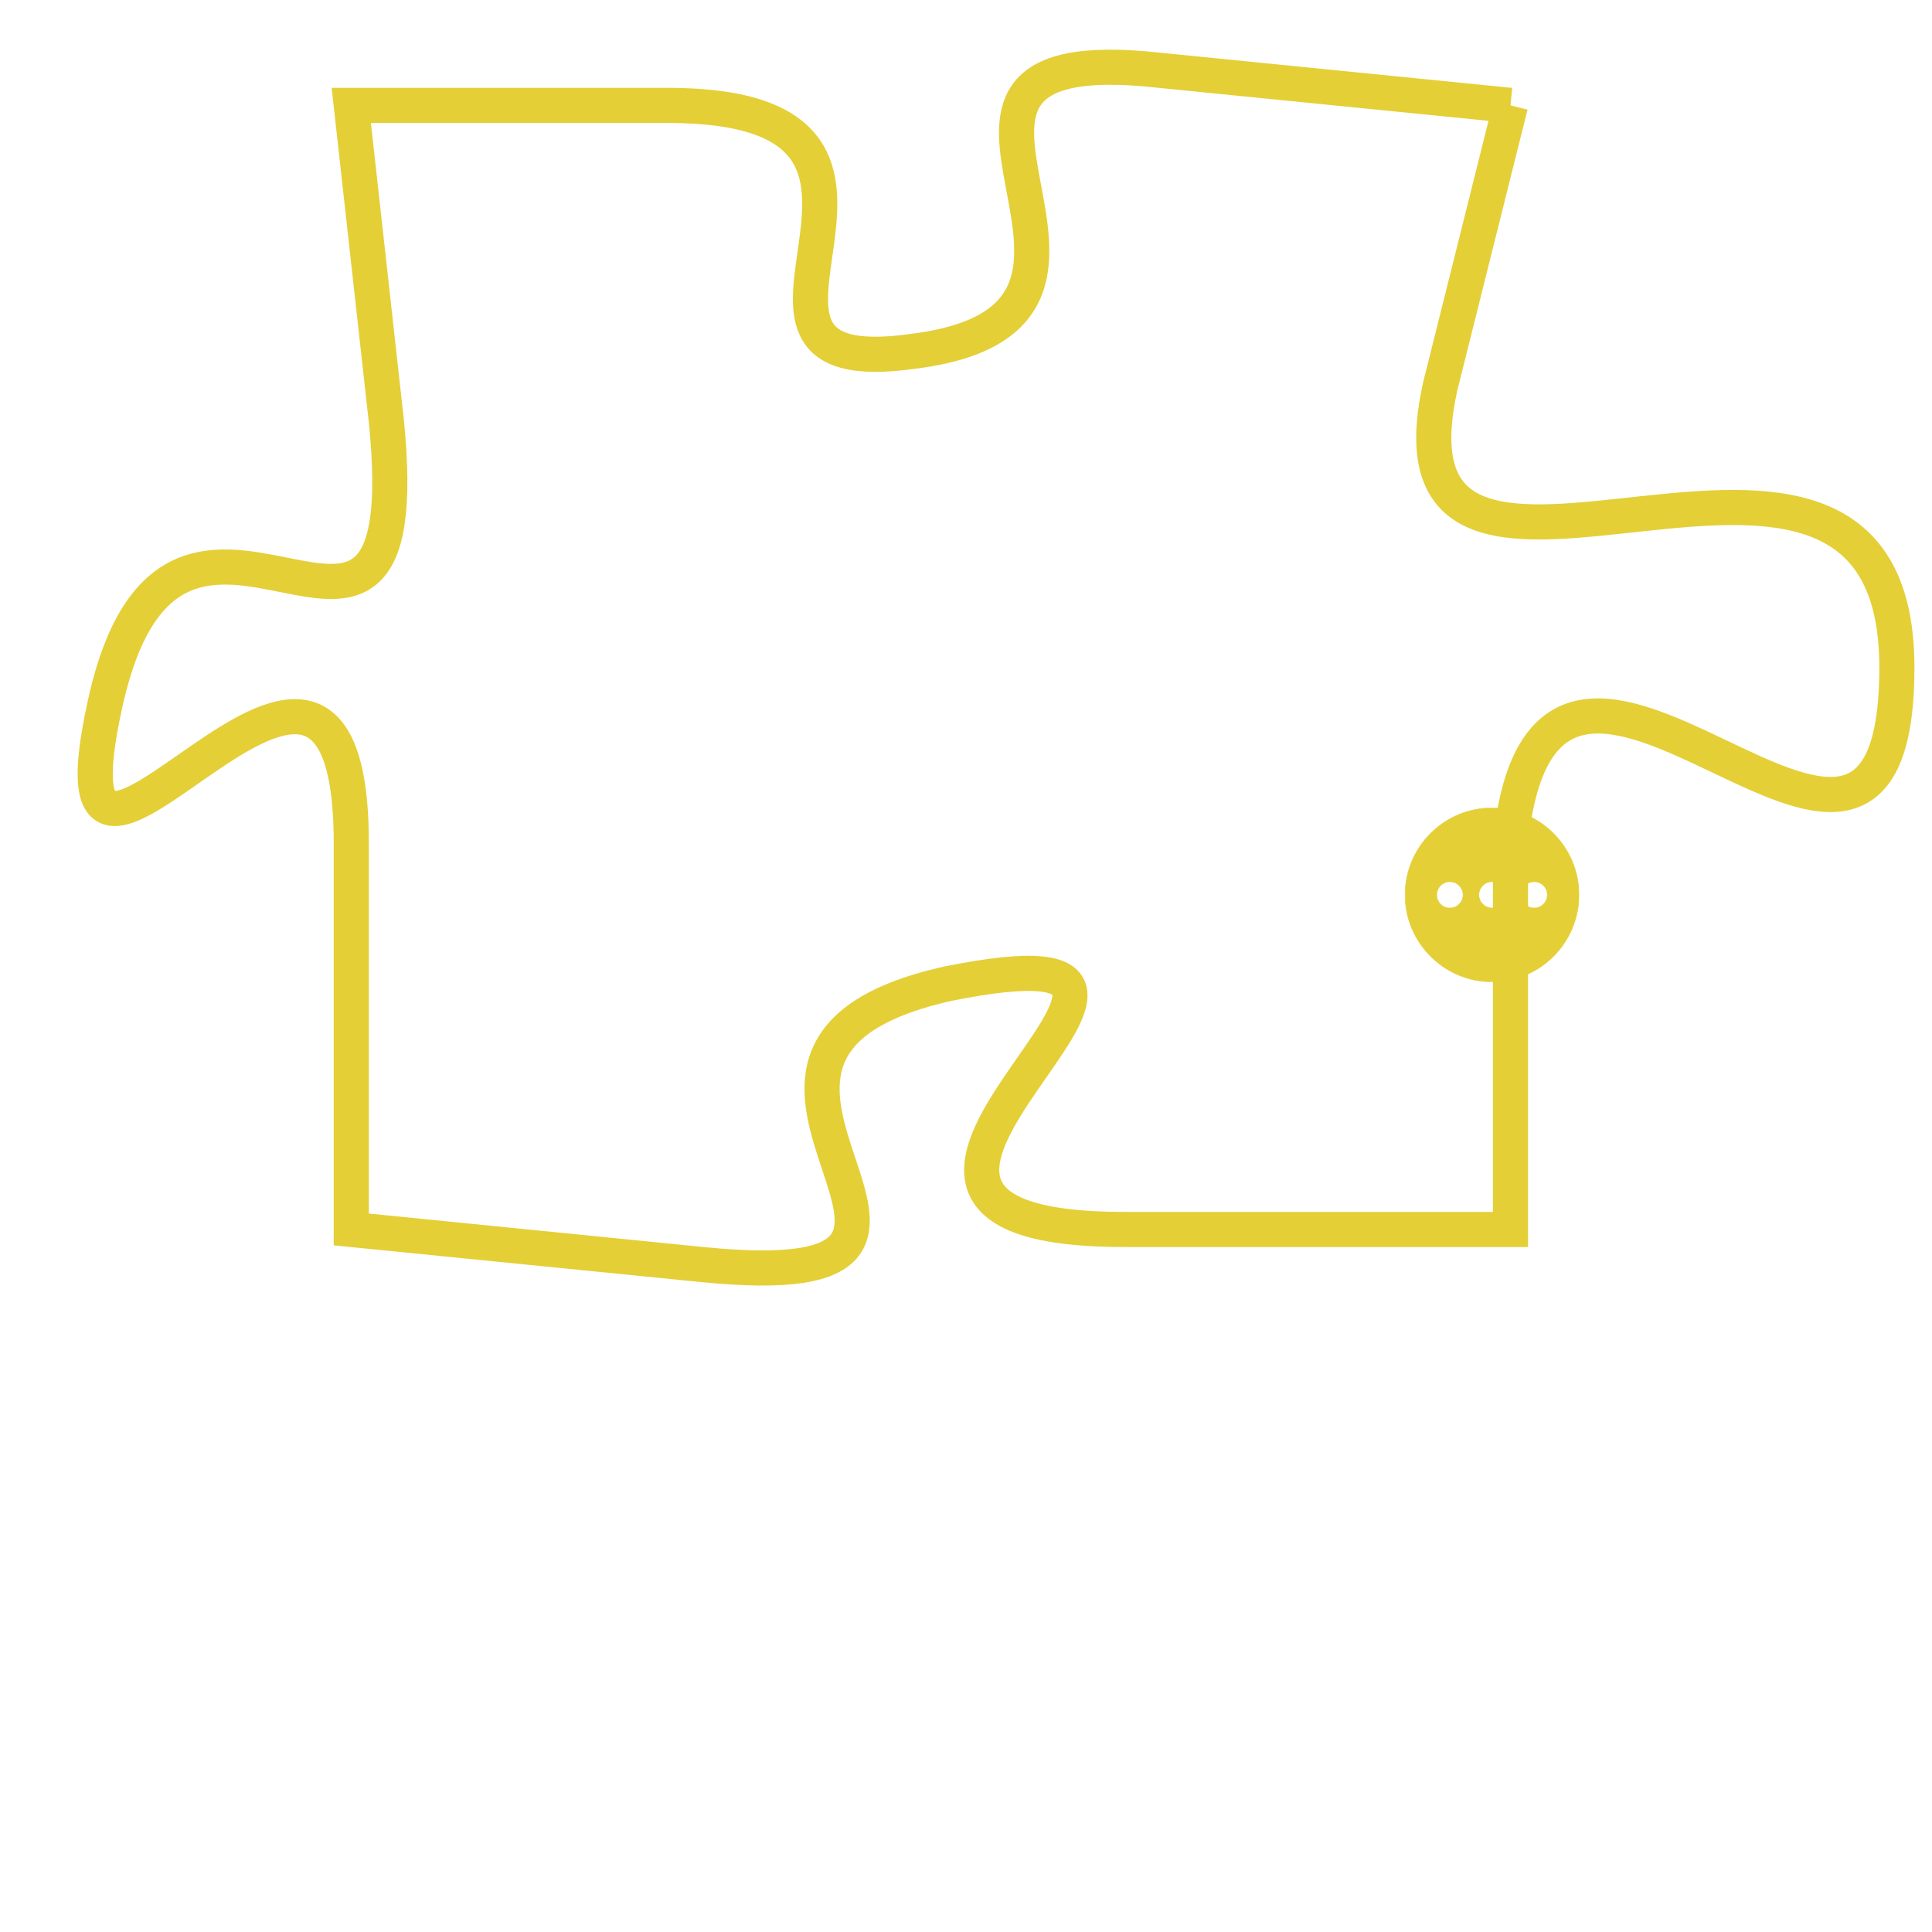 <svg version="1.1" xmlns="http://www.w3.org/2000/svg" xmlns:xlink="http://www.w3.org/1999/xlink" fill="transparent" x="0" y="0" width="350" height="350" preserveAspectRatio="xMinYMin slice"><style type="text/css">.links{fill:transparent;stroke: #E4CF37;}.links:hover{fill:#63D272; opacity:0.4;}</style><defs><g id="allt"><path id="t9003" d="M1122,2208 L1112,2207 C1103,2206 1113,2214 1105,2215 C1098,2216 1107,2208 1098,2208 L1089,2208 1089,2208 L1090,2217 C1091,2227 1084,2216 1082,2225 C1080,2234 1089,2219 1089,2229 L1089,2240 1089,2240 L1099,2241 C1109,2242 1097,2235 1106,2233 C1116,2231 1100,2240 1111,2240 L1122,2240 1122,2240 L1122,2229 C1123,2219 1133,2234 1133,2224 C1133,2214 1118,2225 1120,2216 L1122,2208"/></g><clipPath id="c" clipRule="evenodd" fill="transparent"><use href="#t9003"/></clipPath></defs><svg viewBox="1079 2205 55 38" preserveAspectRatio="xMinYMin meet"><svg width="4380" height="2430"><g><image crossorigin="anonymous" x="0" y="0" href="https://nftpuzzle.license-token.com/assets/completepuzzle.svg" width="100%" height="100%" /><g class="links"><use href="#t9003"/></g></g></svg><svg x="1119" y="2228" height="9%" width="9%" viewBox="0 0 330 330"><g><a xlink:href="https://nftpuzzle.license-token.com/" class="links"><title>See the most innovative NFT based token software licensing project</title><path fill="#E4CF37" id="more" d="M165,0C74.019,0,0,74.019,0,165s74.019,165,165,165s165-74.019,165-165S255.981,0,165,0z M85,190 c-13.785,0-25-11.215-25-25s11.215-25,25-25s25,11.215,25,25S98.785,190,85,190z M165,190c-13.785,0-25-11.215-25-25 s11.215-25,25-25s25,11.215,25,25S178.785,190,165,190z M245,190c-13.785,0-25-11.215-25-25s11.215-25,25-25 c13.785,0,25,11.215,25,25S258.785,190,245,190z"></path></a></g></svg></svg></svg>